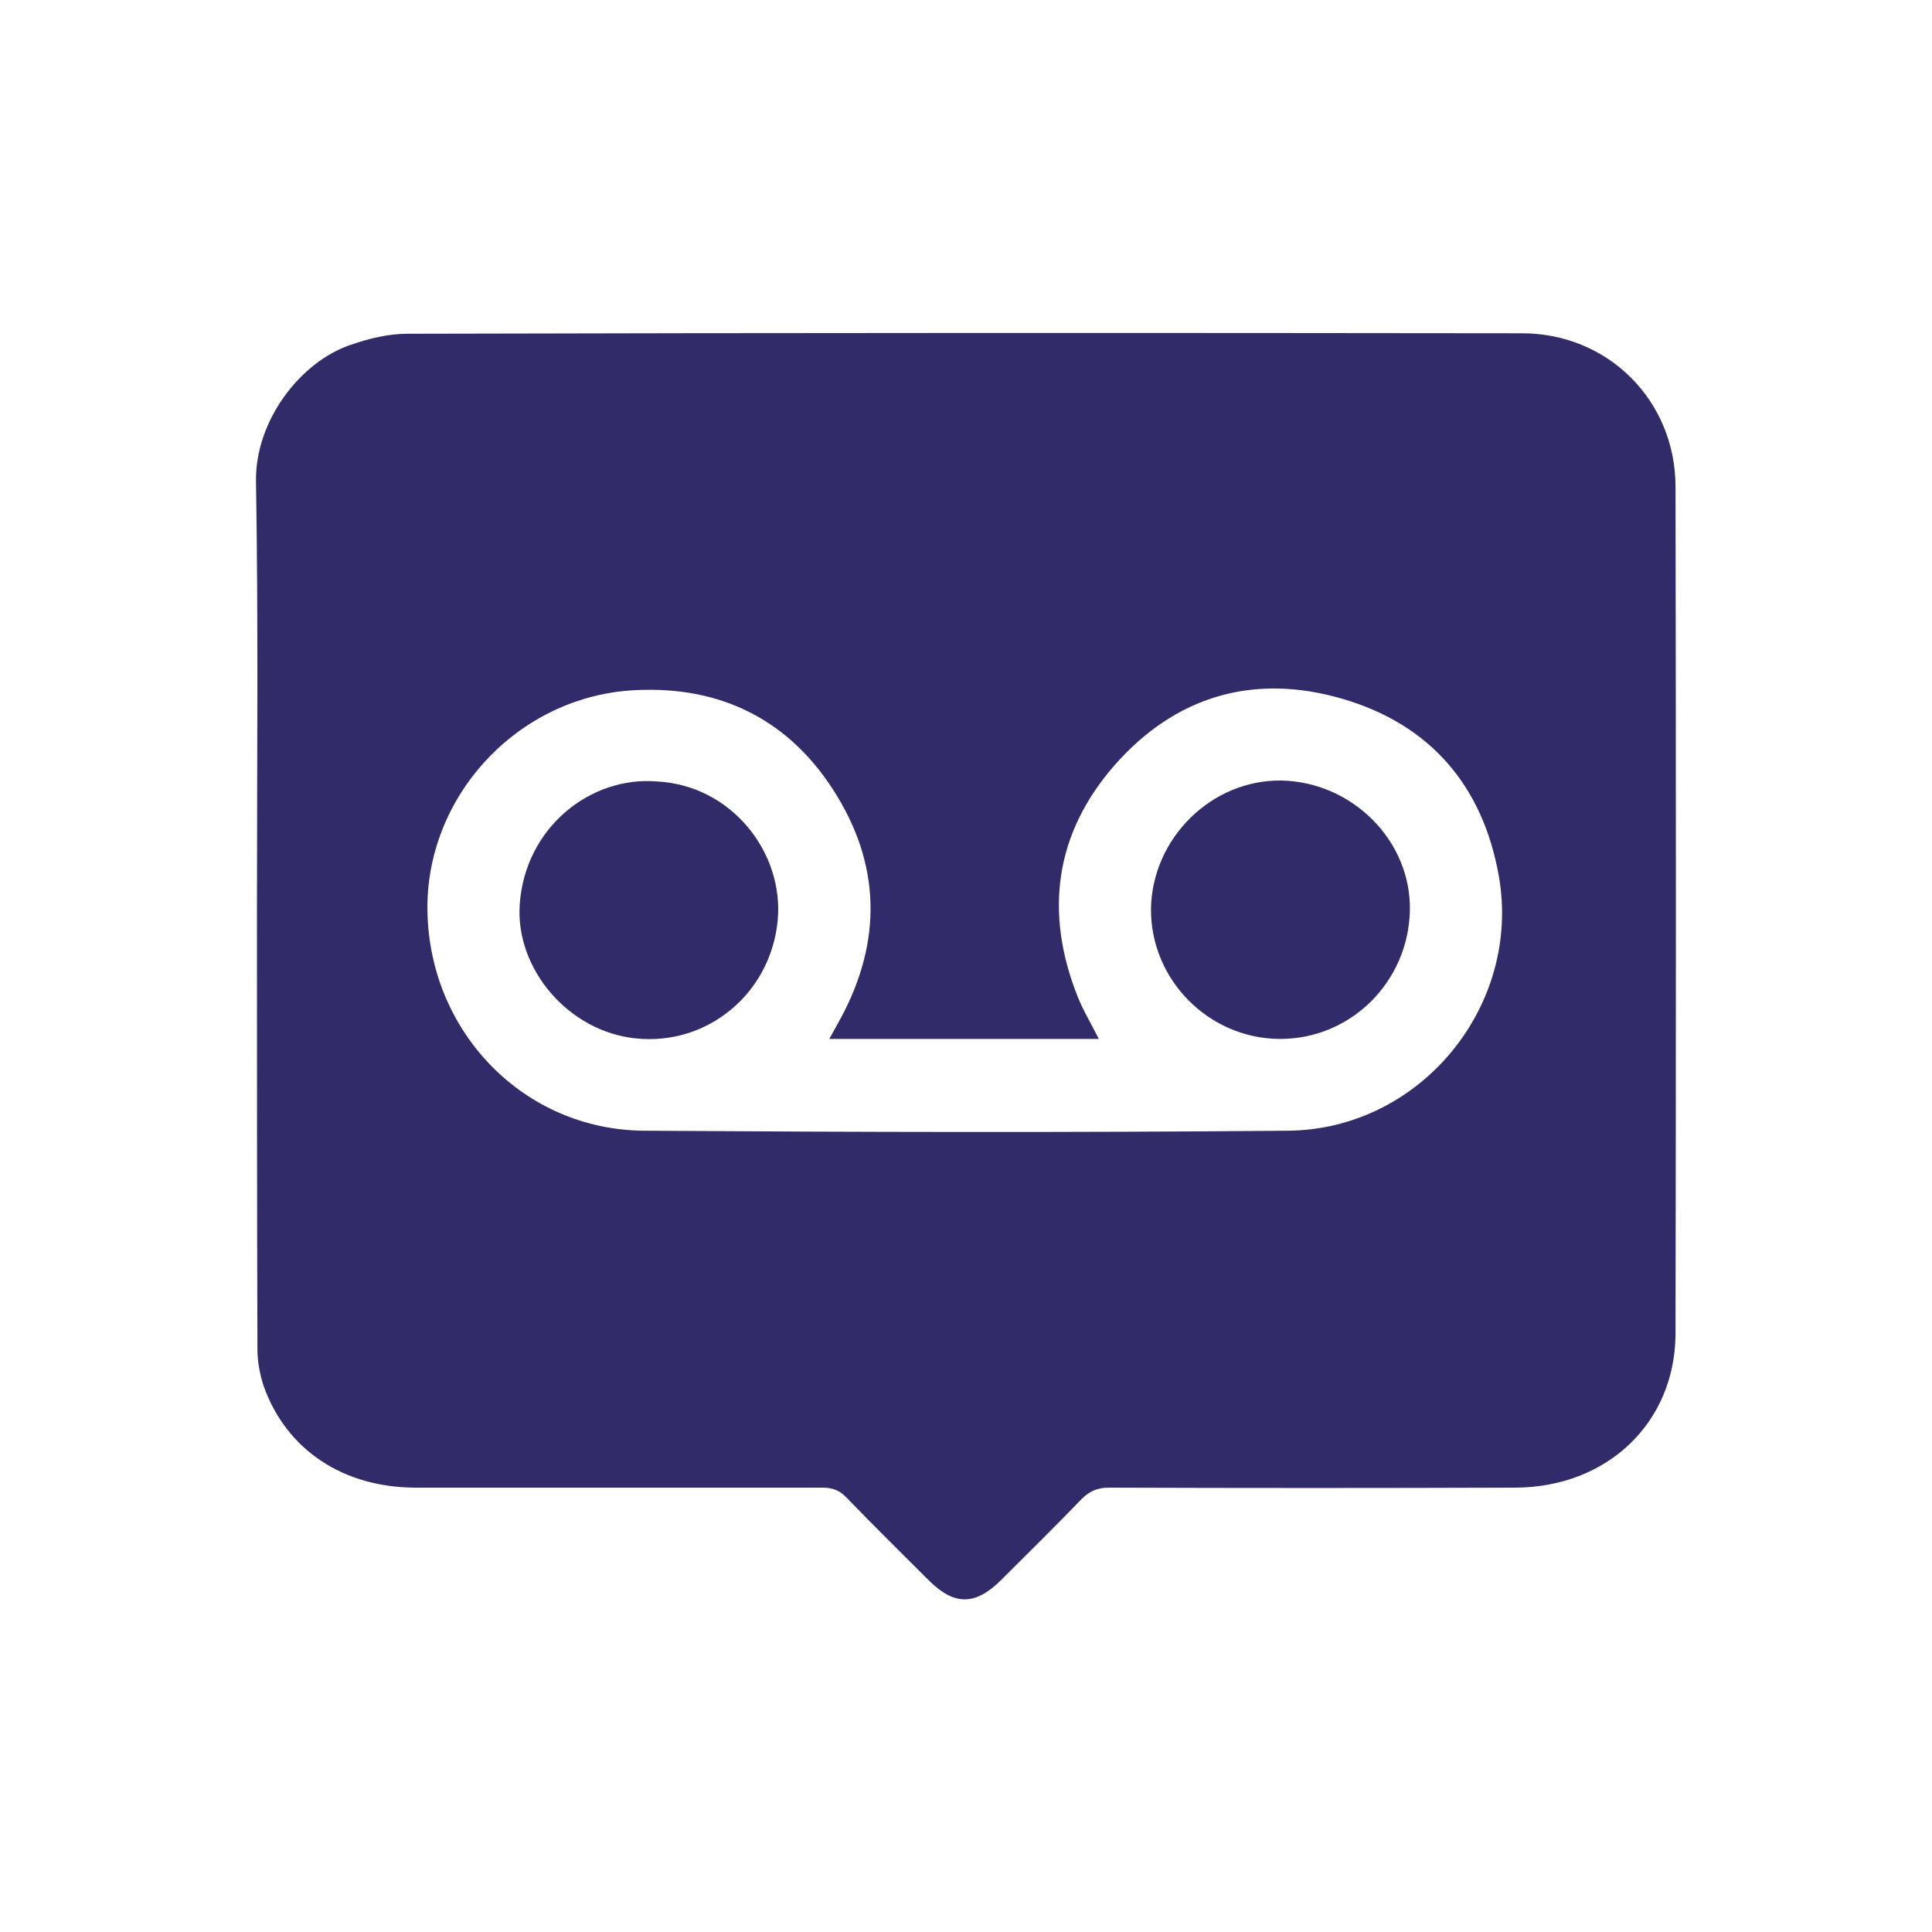 <svg xmlns="http://www.w3.org/2000/svg" xmlns:xlink="http://www.w3.org/1999/xlink" id="Layer_1" x="0px" y="0px" viewBox="0 0 400 400" style="enable-background:new 0 0 400 400;" xml:space="preserve">
  <style type="text/css">
    .st0{fill:#322B6A;}
    .st1{fill-rule:evenodd;clip-rule:evenodd;fill:#322B6A;}
  </style>
  <g>
    <path class="st0" d="M265.3,161.6c-14.5-0.2-26.8,12-27,26.6c-0.1,14.6,11.9,26.8,26.6,26.9c14.7,0.1,26.7-11.8,27-26.6
      C292.2,174.2,280.1,161.9,265.3,161.6z"></path>
    <path class="st0" d="M136.1,161.8c-13.7-1.2-27.4,9.4-28.5,25.5c-0.9,13.3,10.1,26.3,24.1,27.7c14.8,1.5,27.8-9.3,29.3-24.3
      C162.4,176.5,151.4,162.6,136.1,161.8z"></path>
    <path class="st0" d="M346.9,100.8c0-17.8-13.9-31.8-31.8-31.8c-76.9-0.1-153.9-0.1-230.8,0.1c-3.9,0-8,1-11.7,2.3
      C62.4,74.8,52.8,86.9,53,99.7c0.5,29.5,0.2,59,0.2,88.6c0,30.4,0,60.8,0.1,91.1c0,2.5,0.5,5.2,1.3,7.6c4.7,13.2,16.5,21,31.5,21
      c28.1,0,56.2,0,84.2,0c2.1,0,3.6,0.6,5,2.1c5.6,5.8,11.3,11.4,17,17.1c5.3,5.3,9.7,5.2,15-0.1c5.6-5.6,11.2-11.1,16.6-16.7
      c1.7-1.7,3.3-2.4,5.8-2.4c28,0.1,56,0.1,83.9,0c19.1,0,33.2-13.4,33.3-31.8C347,217.7,347,159.2,346.9,100.8z M266.6,234.1
      c-44.4,0.4-88.8,0.3-133.3,0c-24.8-0.2-44.3-20.3-44.8-45.3c-0.5-23.8,18.6-44.6,42.8-45.9c18.2-1,32.6,6.4,42,21.9
      c9.5,15.6,9,31.6,0,47.4c-0.5,0.9-1,1.8-1.6,2.9c18.7,0,37.1,0,55.8,0c-1.5-3-3.2-5.8-4.4-8.8c-6.9-17.4-4.7-33.7,7.6-47.8
      c12.6-14.4,28.9-19.2,47.3-13.8c18.1,5.3,29,18,32.3,36.6C315.1,208.2,294.1,233.9,266.6,234.1z"></path>
  </g>
</svg>
